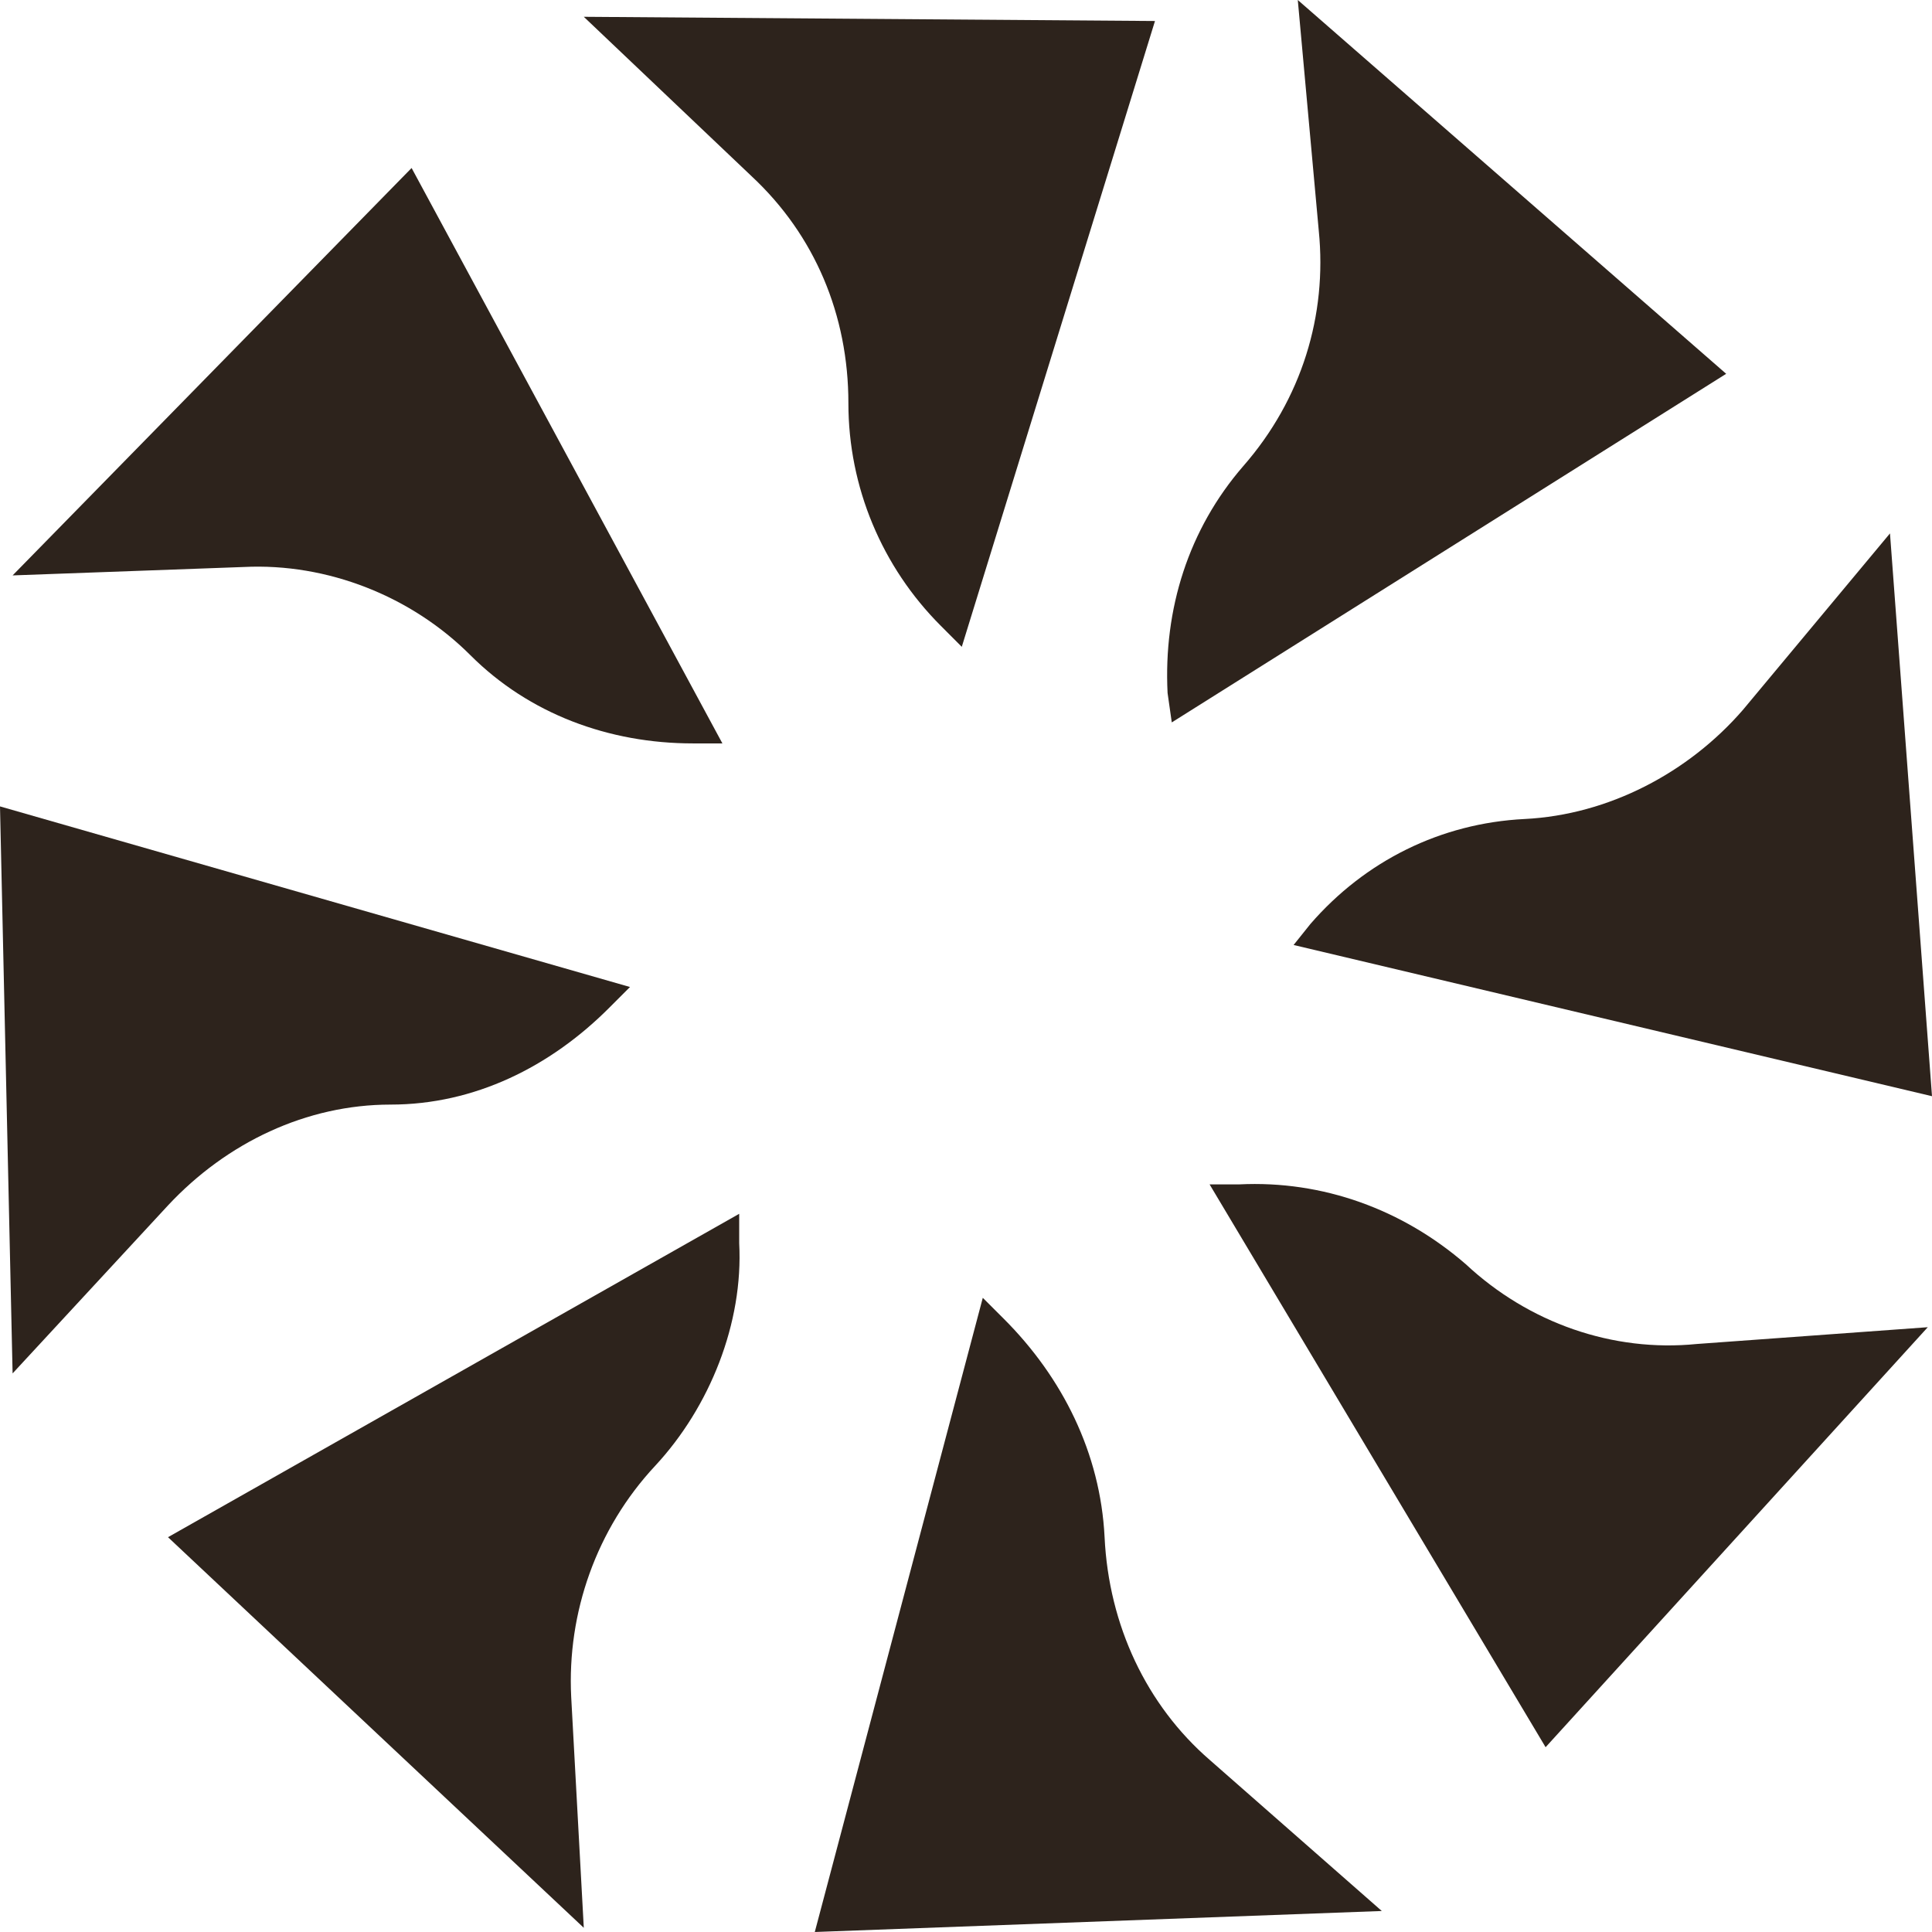 <svg width="71" height="71" viewBox="0 0 71 71" fill="none" xmlns="http://www.w3.org/2000/svg">
<path d="M21.454 0.617L27.628 6.483C29.943 8.643 31.178 11.576 31.178 14.817C31.178 17.904 32.413 20.837 34.574 22.998L35.345 23.77L42.445 0.772" fill="#2D231C"/>
<path d="M0.463 21.146L8.952 20.837C12.039 20.683 15.126 21.917 17.287 24.078C19.448 26.239 22.38 27.32 25.467 27.32H26.548L15.126 6.174" fill="#2D231C"/>
<path d="M0.463 50.472L6.174 44.298C8.335 41.983 11.267 40.593 14.354 40.593C17.441 40.593 20.22 39.204 22.38 37.044L23.152 36.272L0 29.635" fill="#2D231C"/>
<path d="M21.454 70.846L20.991 62.357C20.837 59.27 21.917 56.183 24.078 53.867C26.085 51.707 27.32 48.62 27.165 45.687V44.607L6.174 56.491" fill="#2D231C"/>
<path d="M50.78 70.228L44.452 64.672C42.137 62.665 40.748 59.733 40.593 56.491C40.439 53.404 39.05 50.626 36.889 48.465L36.117 47.694L29.943 71" fill="#2D231C"/>
<path d="M70.845 48.774L62.356 49.391C59.269 49.7 56.182 48.62 53.867 46.459C51.552 44.452 48.619 43.372 45.532 43.526H44.452L56.8 64.209" fill="#2D231C"/>
<path d="M69.456 19.602L64.054 26.085C62.048 28.4 59.115 29.944 56.028 30.098C52.941 30.252 50.163 31.641 48.156 33.957L47.539 34.728L71 40.285" fill="#2D231C"/>
<path d="M47.693 0L48.465 8.489C48.773 11.576 47.847 14.663 45.686 17.133C43.68 19.448 42.754 22.38 42.908 25.467L43.062 26.548L63.436 13.737" fill="#2D231C"/>
</svg>
